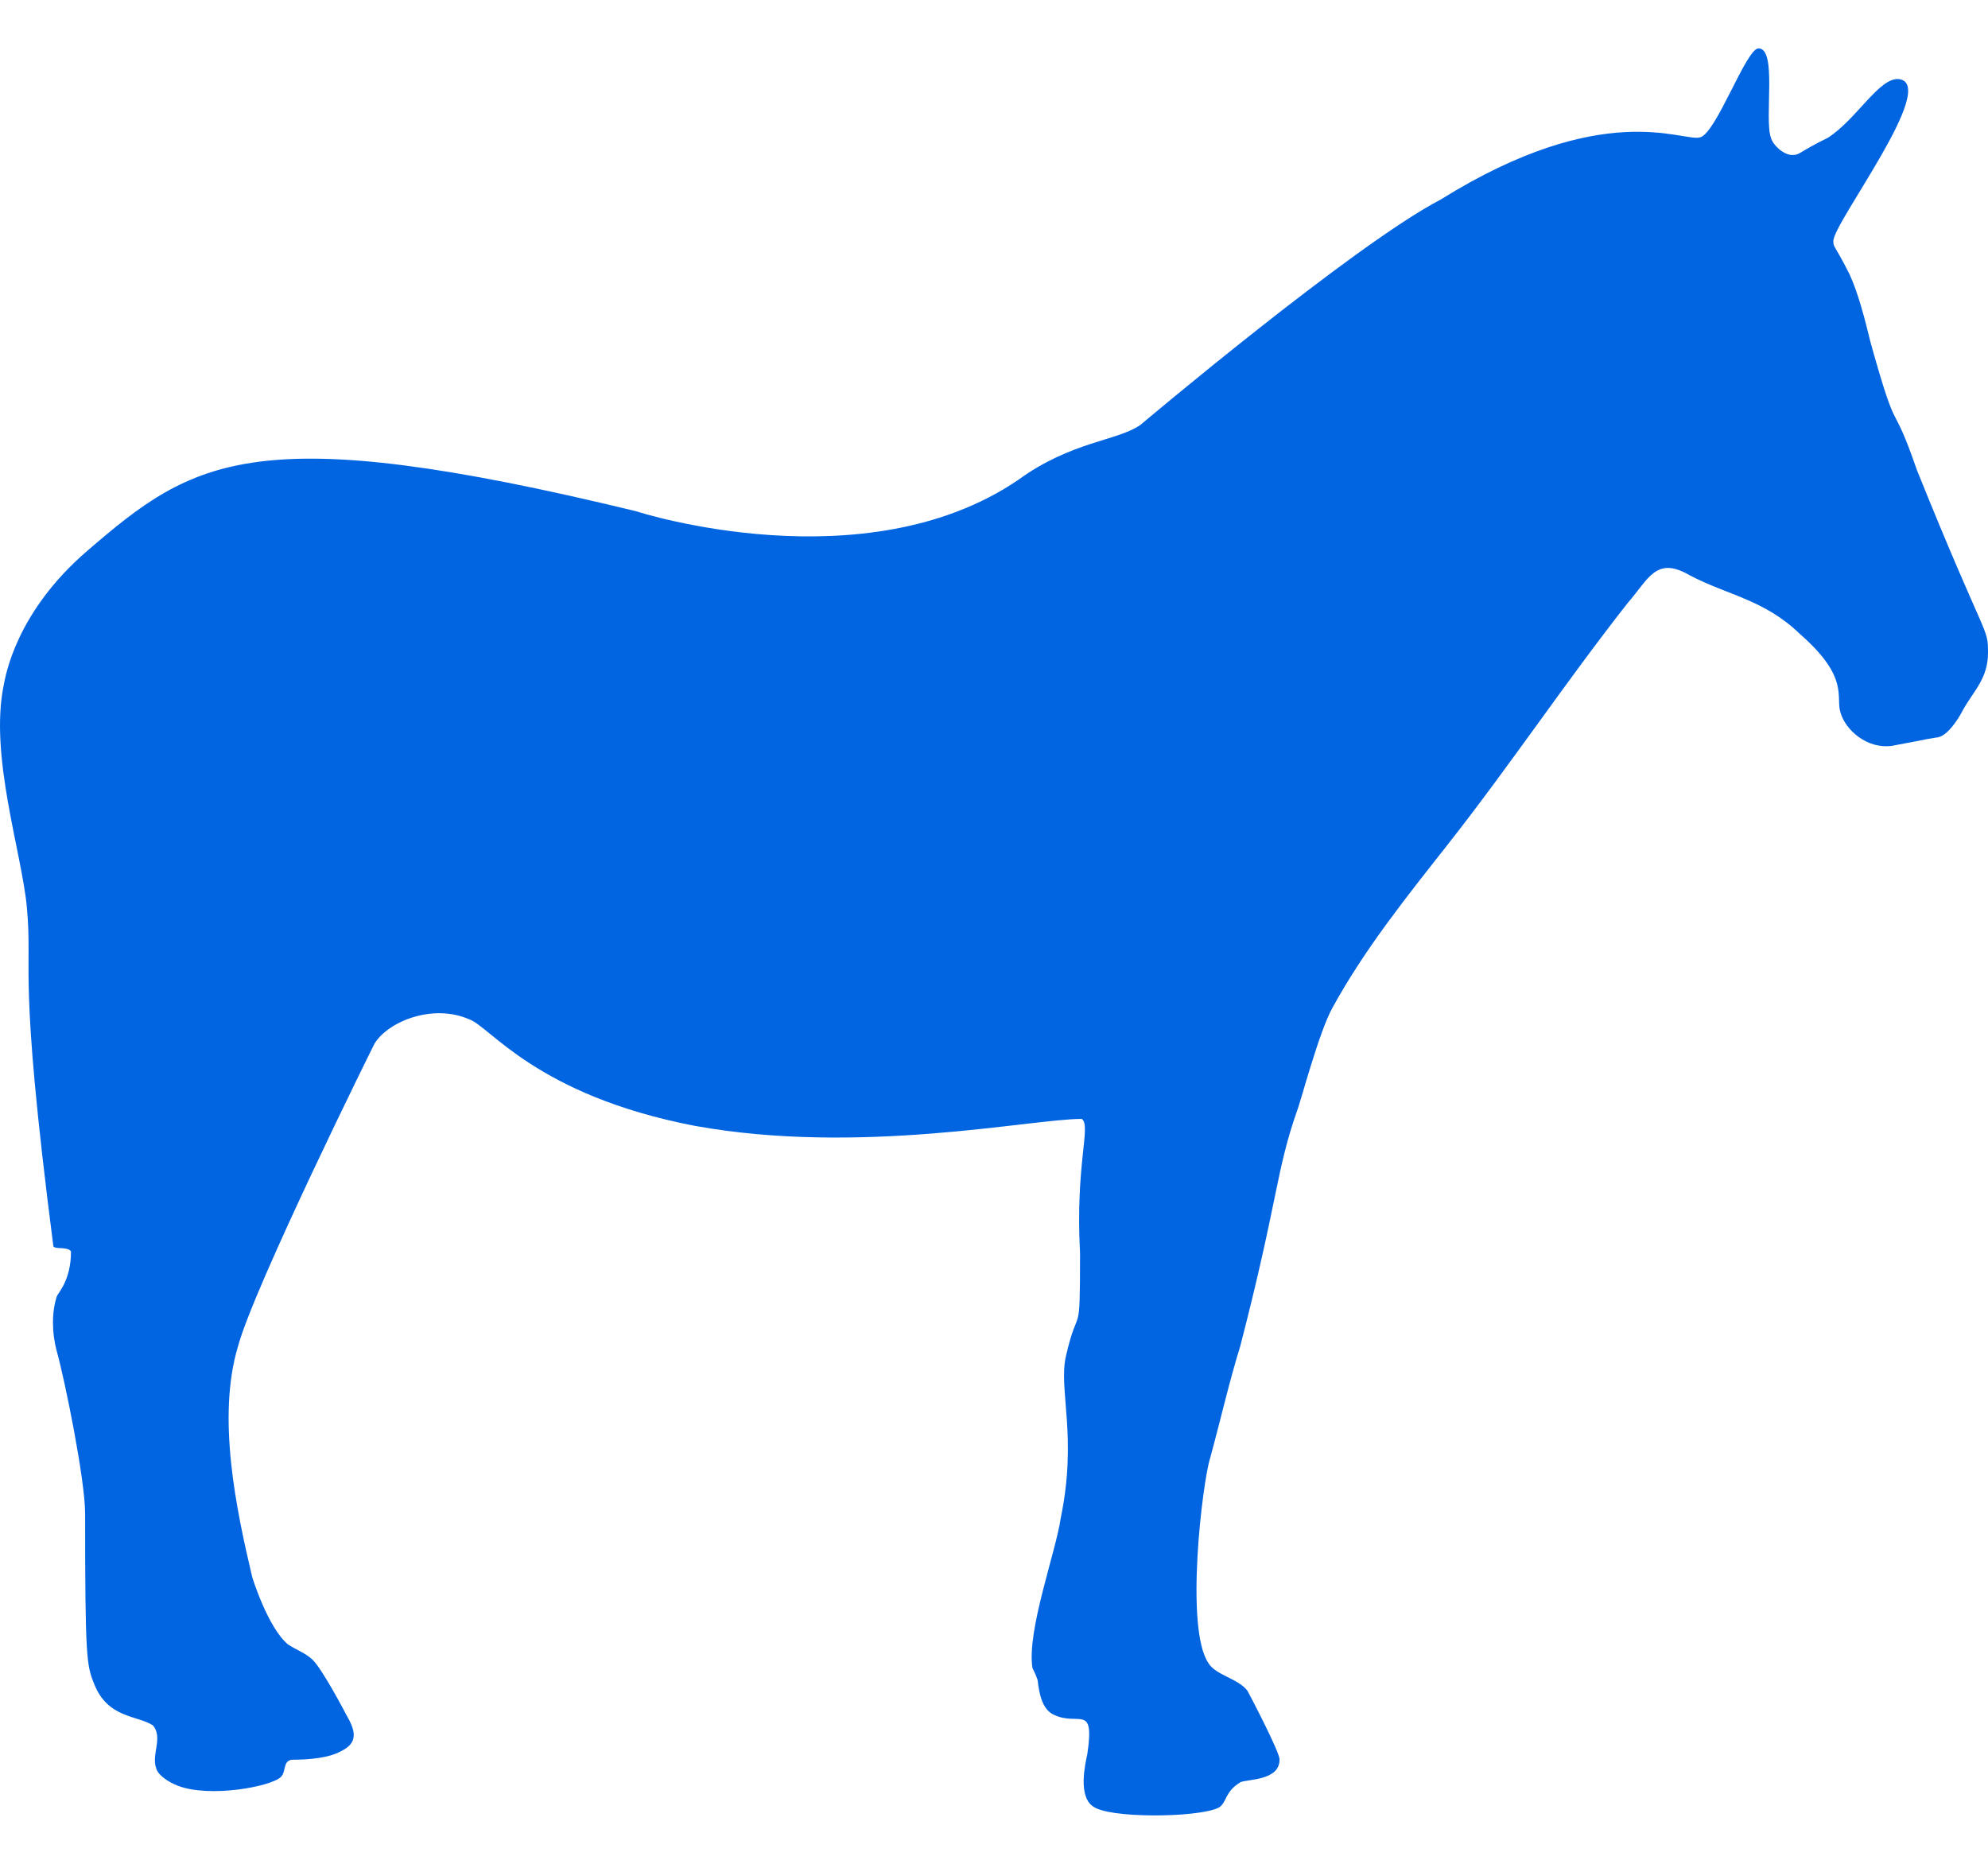 <svg width="32" height="30" viewBox="0 0 32 30" fill="none" xmlns="http://www.w3.org/2000/svg">
 <path  d= "M19.613 29.098C19.285 29.259 17.829 29.275 17.585 29.07C17.357 28.903 17.463 28.409 17.502 28.236C17.624 27.403 17.363 27.798 16.957 27.598C16.785 27.514 16.73 27.292 16.702 27.042C16.674 26.959 16.646 26.903 16.619 26.848C16.524 26.253 16.996 24.981 17.074 24.437C17.346 23.12 17.035 22.371 17.157 21.832C17.363 20.932 17.385 21.637 17.385 20.171C17.307 18.732 17.569 18.121 17.413 18.01C16.591 18.01 13.841 18.604 11.18 18.121C8.62 17.627 7.881 16.51 7.547 16.405C6.975 16.155 6.259 16.432 6.031 16.794C6.025 16.799 4.087 20.715 3.831 21.671C3.487 22.809 3.804 24.304 4.059 25.381C4.059 25.387 4.309 26.192 4.631 26.465C4.748 26.548 4.914 26.603 5.031 26.715C5.187 26.864 5.553 27.559 5.575 27.603C5.72 27.853 5.775 28.048 5.492 28.186C5.292 28.298 4.976 28.325 4.692 28.325C4.548 28.353 4.609 28.52 4.52 28.603C4.359 28.759 3.37 28.942 2.859 28.742C2.715 28.686 2.543 28.575 2.515 28.464C2.431 28.242 2.631 27.964 2.459 27.77C2.209 27.609 1.732 27.659 1.515 27.103C1.393 26.803 1.37 26.681 1.37 24.359C1.37 23.82 1.043 22.209 0.915 21.754C0.832 21.448 0.832 21.115 0.915 20.865C0.932 20.815 1.143 20.61 1.143 20.143C1.087 20.06 0.887 20.115 0.859 20.06C0.282 15.582 0.532 15.671 0.432 14.599C0.348 13.71 -0.174 12.161 0.06 11.027C0.087 10.894 0.248 9.861 1.404 8.867C3.126 7.384 4.092 6.739 10.236 8.228C10.297 8.25 13.919 9.4 16.385 7.728C17.246 7.1 17.985 7.1 18.357 6.839C18.363 6.834 21.785 3.945 23.19 3.212C25.812 1.579 27.073 2.284 27.362 2.212C27.623 2.156 28.106 0.779 28.306 0.779C28.611 0.779 28.395 1.901 28.506 2.218C28.534 2.329 28.706 2.495 28.85 2.495C28.978 2.495 28.945 2.451 29.422 2.218C29.889 1.918 30.25 1.24 30.567 1.273C31.217 1.362 29.511 3.584 29.511 3.878C29.511 3.99 29.523 3.923 29.767 4.406C29.911 4.712 30.023 5.156 30.111 5.517C30.572 7.167 30.428 6.328 30.856 7.567C31.978 10.35 32 10.078 32 10.505C32 10.922 31.772 11.116 31.6 11.422C31.517 11.589 31.345 11.838 31.2 11.866C31.05 11.905 31.589 11.783 30.456 12.005C30.056 12.061 29.711 11.755 29.628 11.477C29.539 11.216 29.784 10.916 28.973 10.205C28.4 9.65 27.8 9.578 27.201 9.261C26.656 8.944 26.54 9.317 26.201 9.705C25.201 10.977 24.312 12.311 23.312 13.583C22.657 14.416 21.968 15.271 21.451 16.216C21.235 16.593 20.924 17.777 20.879 17.877C20.535 18.86 20.574 19.31 19.963 21.671C19.79 22.226 19.646 22.859 19.479 23.47C19.357 23.848 19.068 26.209 19.452 26.77C19.568 26.964 19.935 27.02 20.079 27.214C20.085 27.22 20.613 28.225 20.596 28.325C20.596 28.664 20.074 28.637 19.968 28.686C19.701 28.848 19.757 29.014 19.613 29.098" fill="#0165E1" /></svg>
